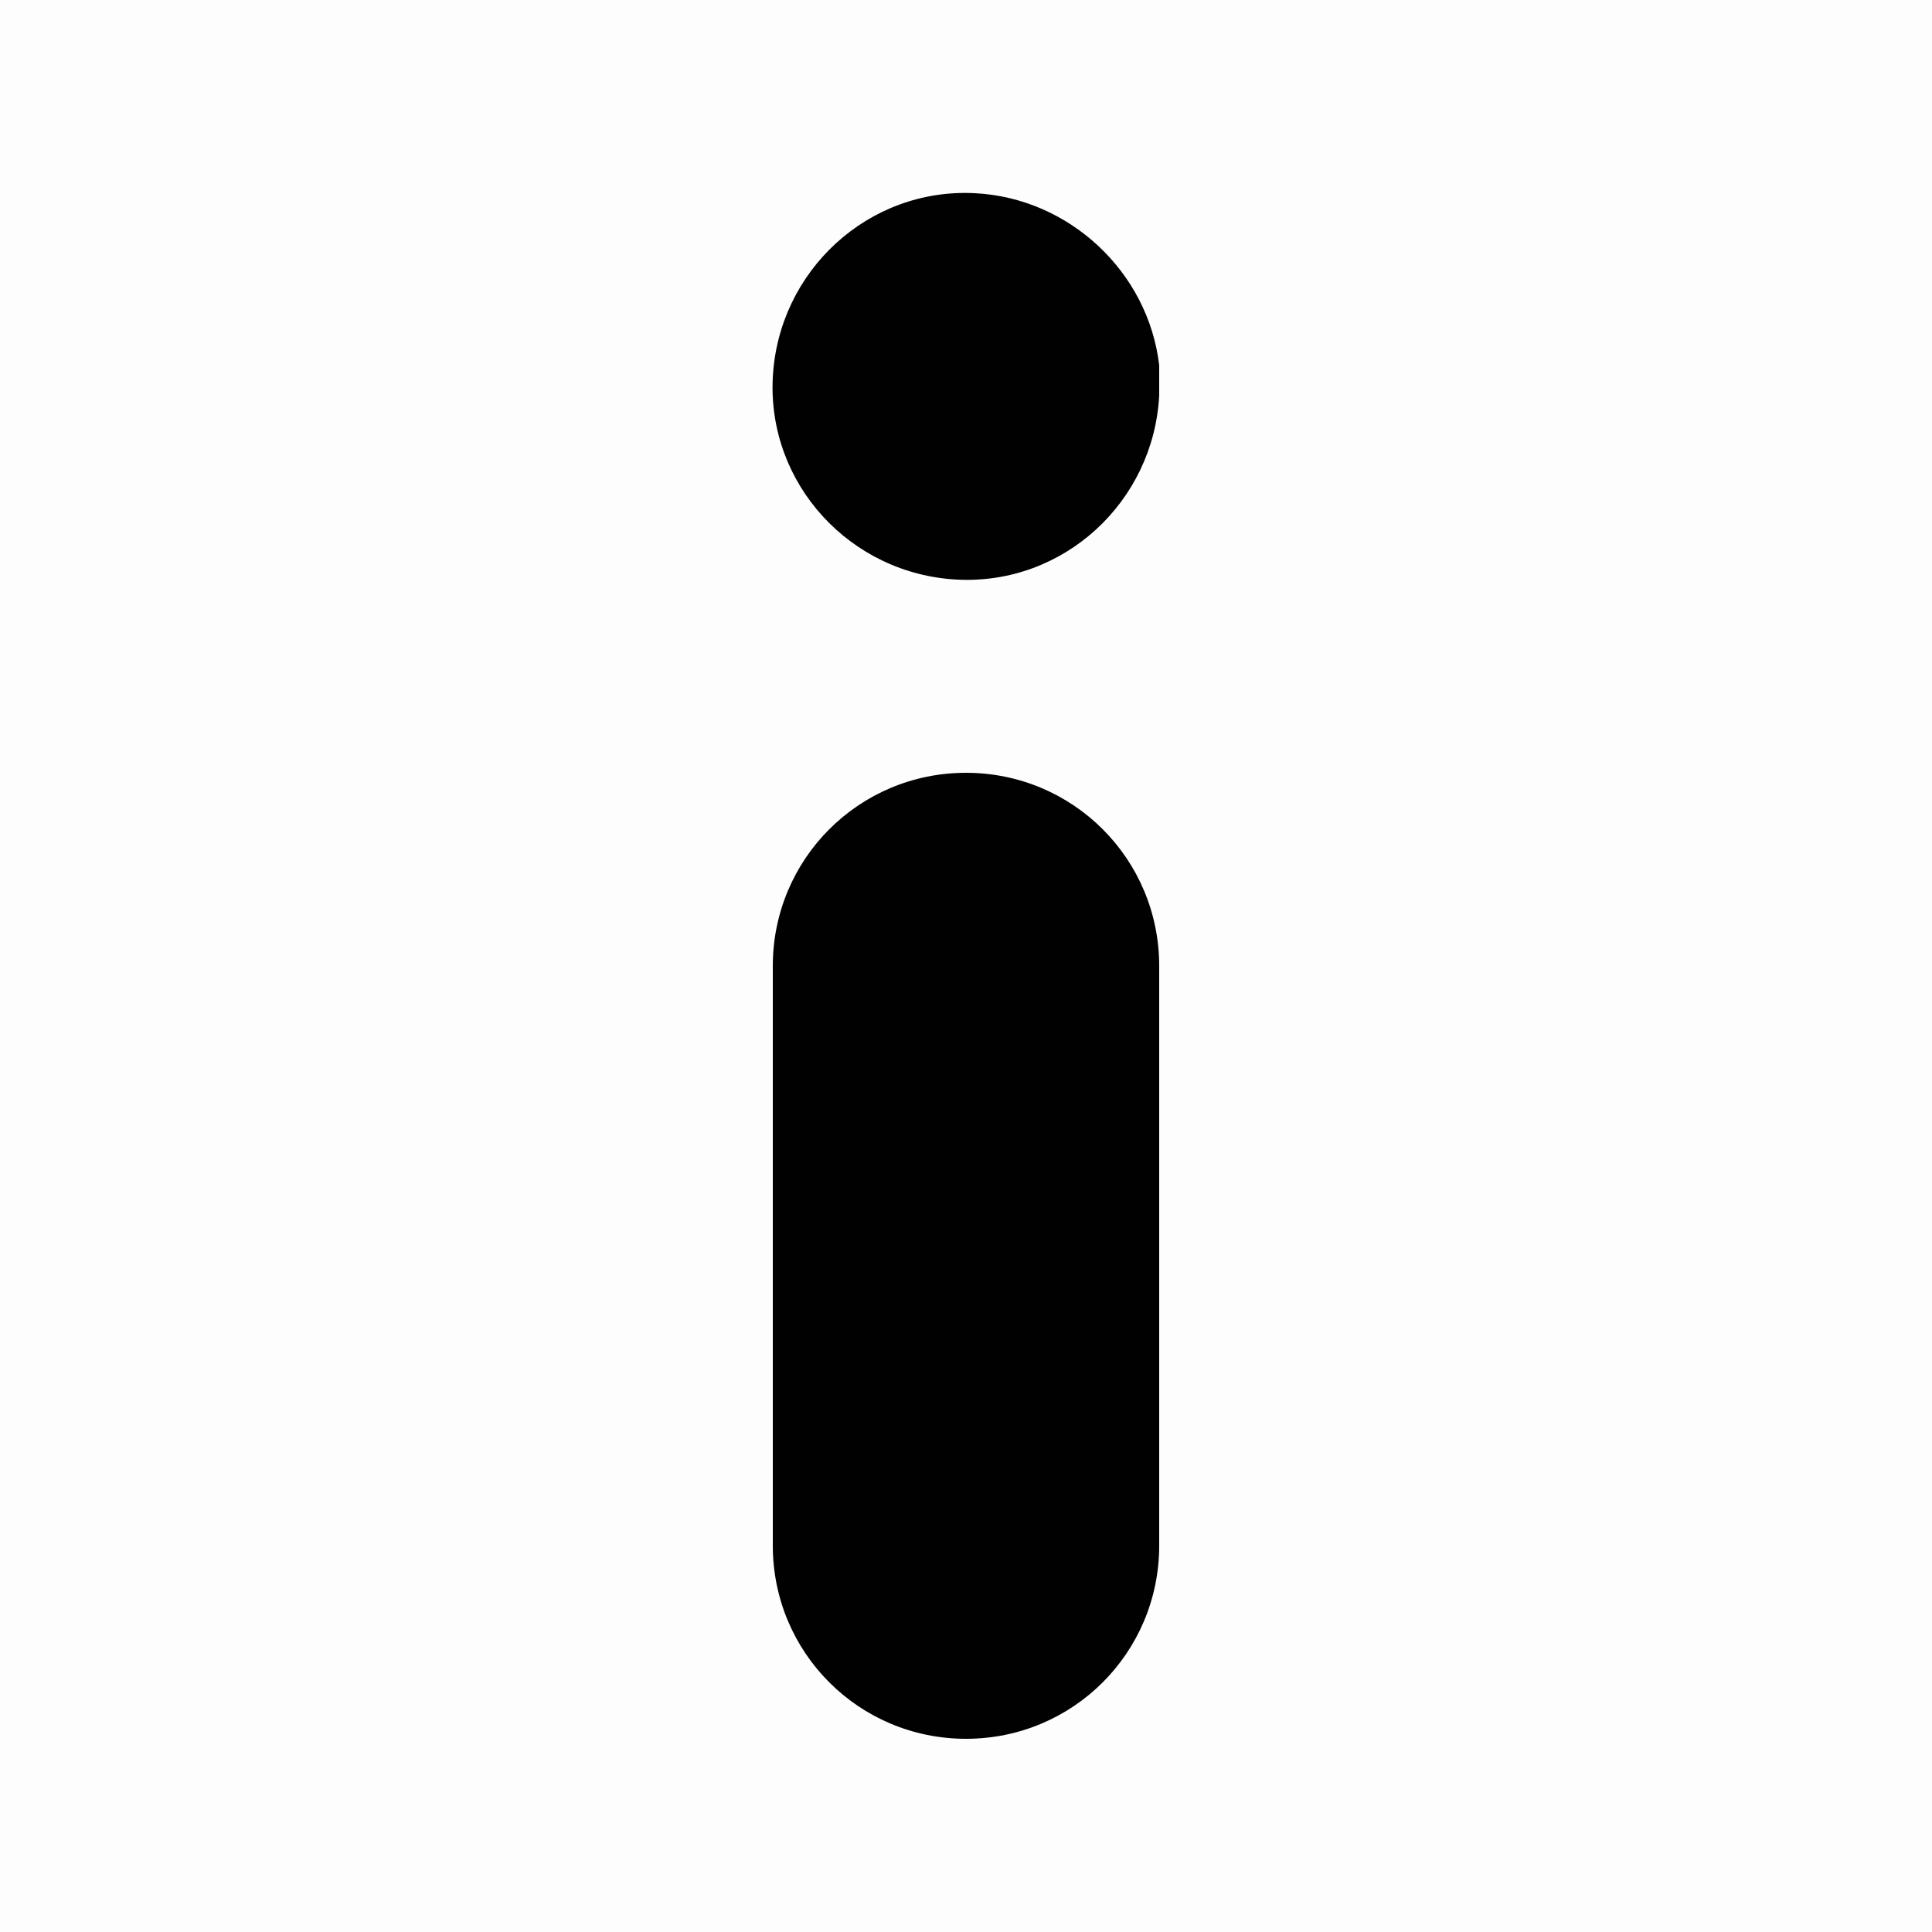 <?xml version="1.0" encoding="UTF-8" standalone="no"?>
<!-- Created with Inkscape (http://www.inkscape.org/) -->

<svg
   xmlns:dc="http://purl.org/dc/elements/1.1/"
   xmlns:cc="http://creativecommons.org/ns#"
   xmlns:rdf="http://www.w3.org/1999/02/22-rdf-syntax-ns#"
   xmlns:svg="http://www.w3.org/2000/svg"
   xmlns="http://www.w3.org/2000/svg"
   version="1.1"
   width="15"
   height="15"
   id="svg2">
  <rect width="100%" height="100%" fill="#808080" stroke="none"/>
  <defs
     id="defs4" />
  <rect
     width="15"
     height="15"
     x="0"
     y="-1.4901161e-08"
     id="rect3802"
     style="opacity:0.99;fill:#000000;fill-opacity:1;stroke:none" />
  <g
     transform="translate(0,-1037.362)"
     id="layer1"
     style="fill:#ffffff;fill-opacity:1">
    <path
       d="m 0,1037.362 0,15 15,0 0,-15 -15,0 z m 7.57,1.5 c 0.731,0.037 1.345,0.61 1.43,1.336 l 0,0.234 c -0.043,0.827 -0.742,1.473 -1.57,1.43 -0.828,-0.043 -1.473,-0.743 -1.43,-1.57 0.043,-0.827 0.742,-1.473 1.57,-1.43 z m -0.07,4.5 c 0.831,0 1.5,0.669 1.5,1.5 l 0,4.5 c 0,0.831 -0.669,1.5 -1.5,1.5 -0.831,0 -1.5,-0.669 -1.5,-1.5 l 0,-4.5 c 0,-0.831 0.669,-1.5 1.5,-1.5 z"
       id="rect3004"
       style="opacity:0.99;fill:#ffffff;fill-opacity:1;stroke:none" />
  </g>
</svg>

